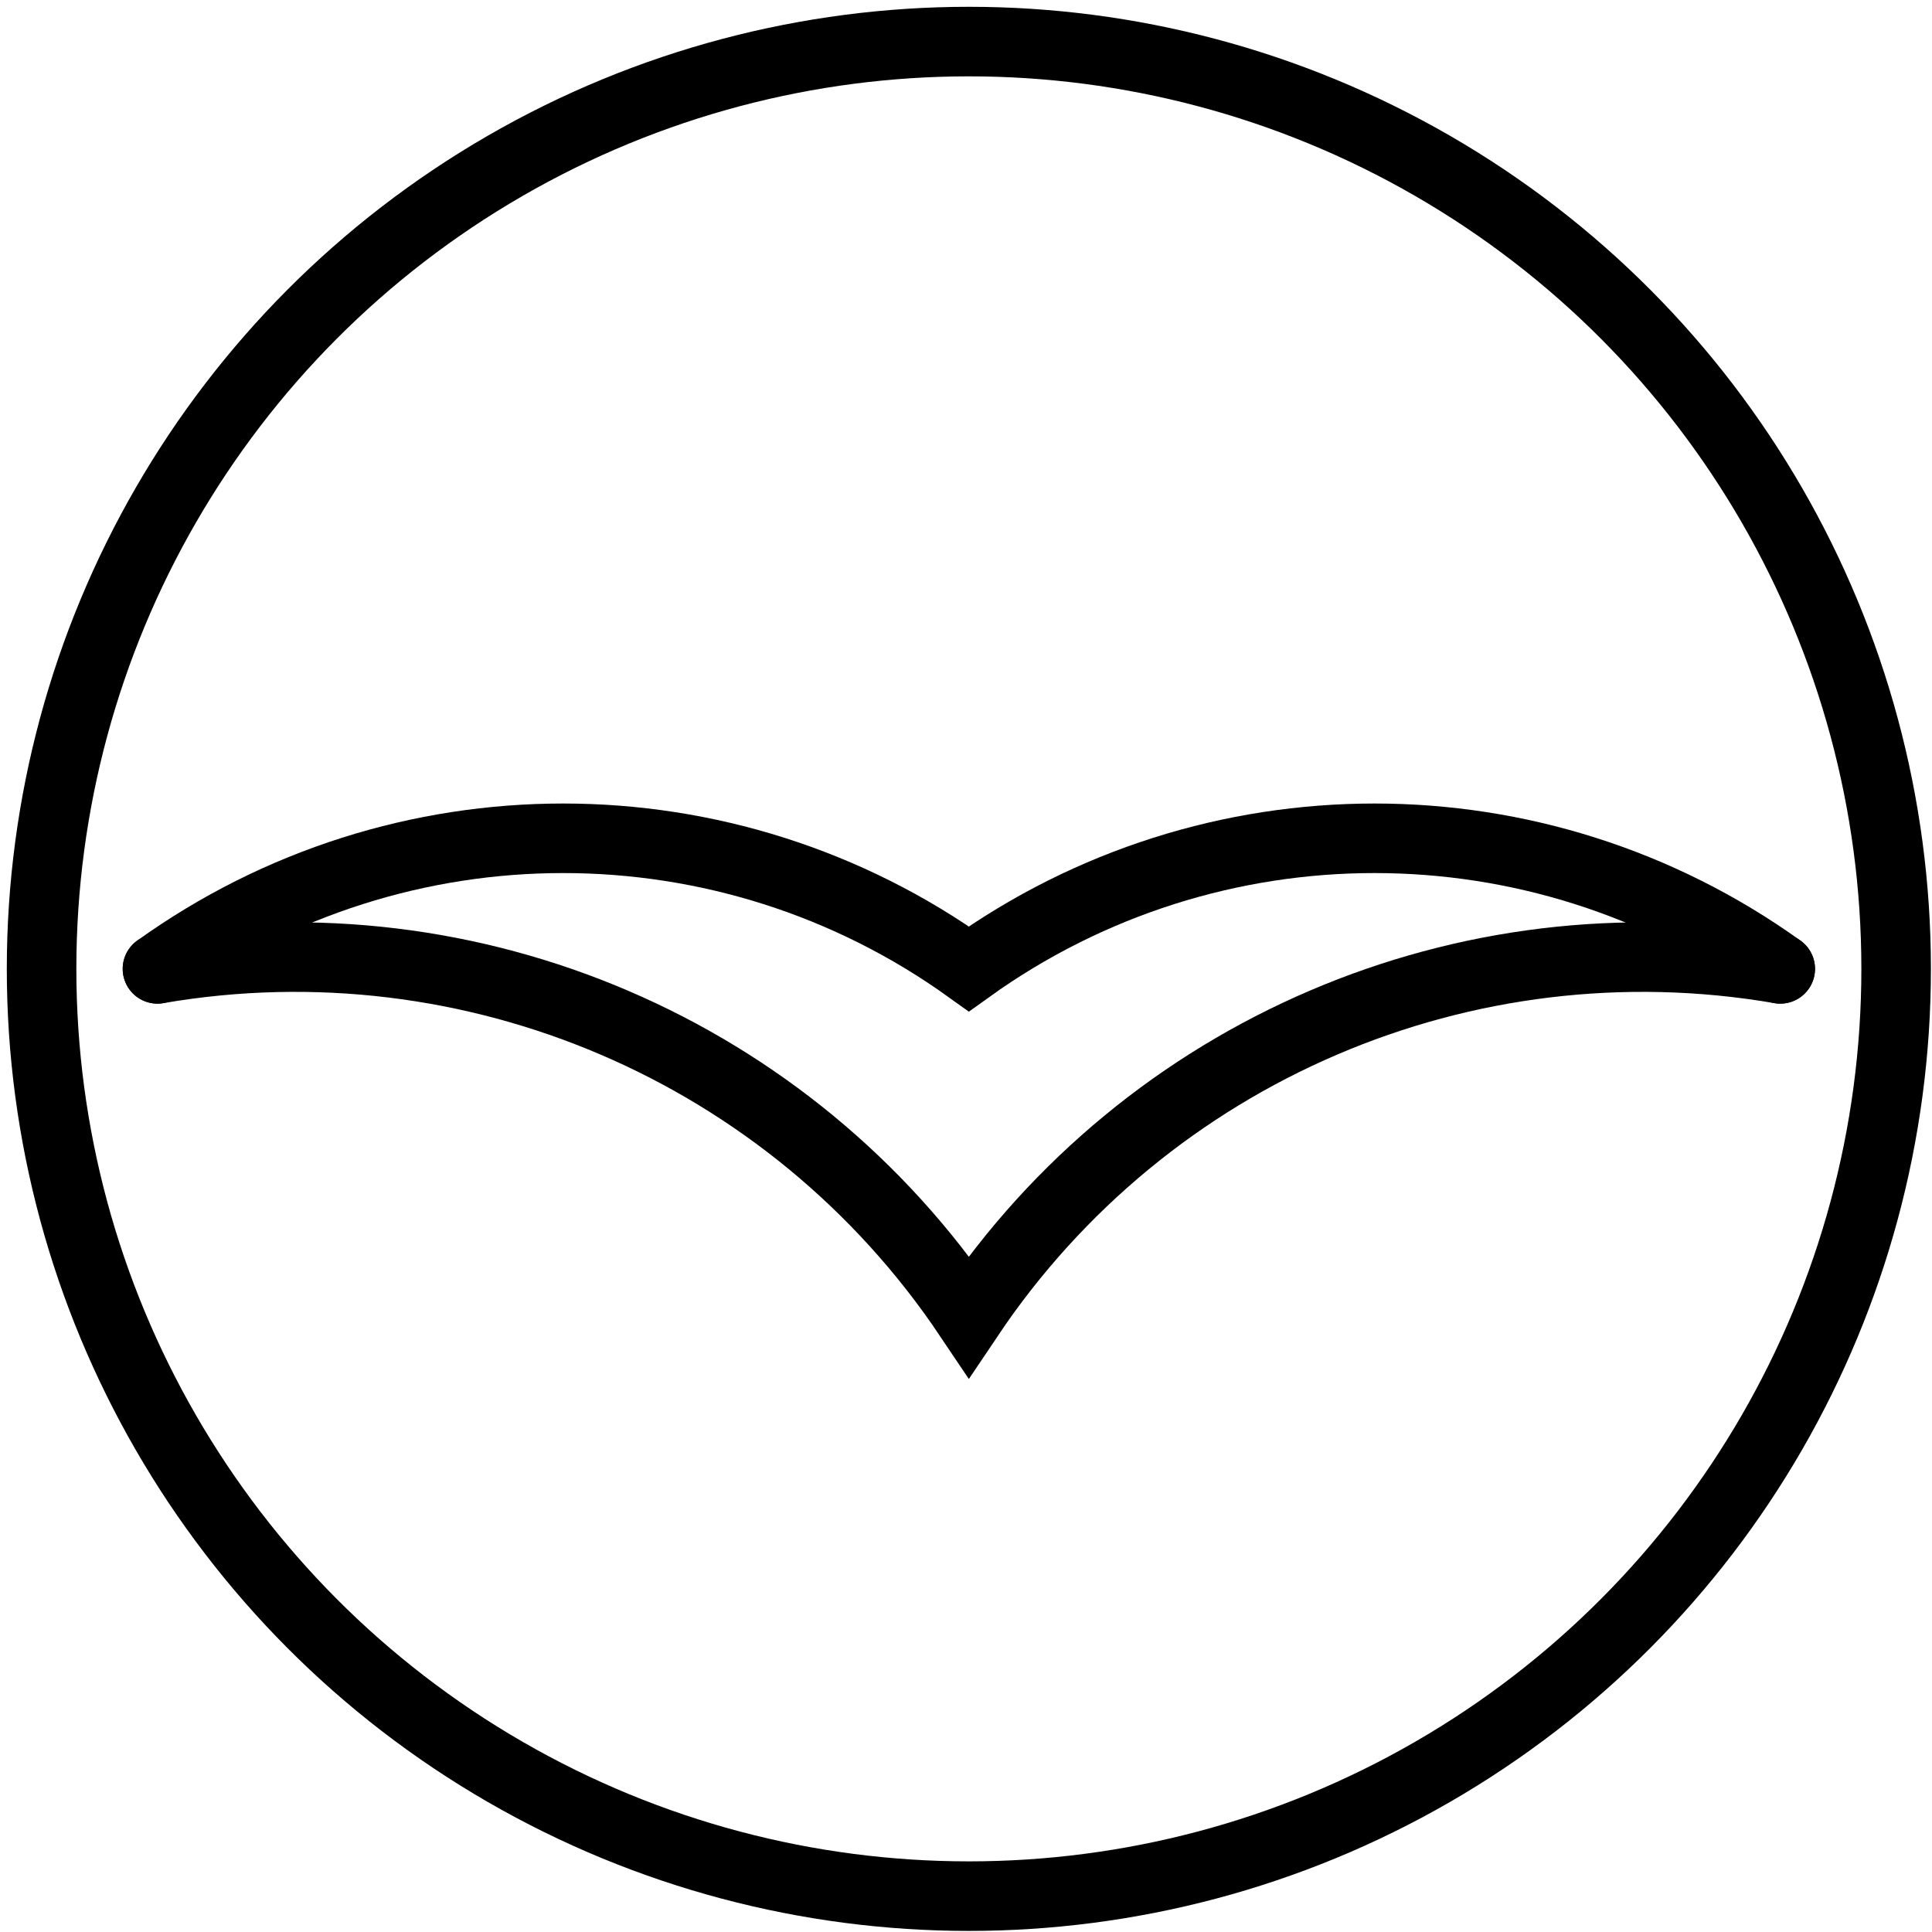 <?xml version="1.0" encoding="UTF-8" standalone="no"?>
<!--
  #%L
  xplan-workspaces - Modul zur Gruppierung aller Workspaces
  %%
  Copyright (C) 2008 - 2022 lat/lon GmbH, info@lat-lon.de, www.lat-lon.de
  %%
  This program is free software: you can redistribute it and/or modify
  it under the terms of the GNU Affero General Public License as published by
  the Free Software Foundation, either version 3 of the License, or
  (at your option) any later version.
  
  This program is distributed in the hope that it will be useful,
  but WITHOUT ANY WARRANTY; without even the implied warranty of
  MERCHANTABILITY or FITNESS FOR A PARTICULAR PURPOSE.  See the
  GNU General Public License for more details.
  
  You should have received a copy of the GNU Affero General Public License
  along with this program.  If not, see <http://www.gnu.org/licenses/>.
  #L%
  -->

<!-- Created with Inkscape (http://www.inkscape.org/) -->
<svg
   xmlns:svg="http://www.w3.org/2000/svg"
   xmlns="http://www.w3.org/2000/svg"
   xmlns:xlink="http://www.w3.org/1999/xlink"
   version="1.0"
   width="100%"
   height="100%"
   viewBox="-4.5 -4.5 100 100"
   id="svg2">
  <defs
     id="defs4">
    <style
       type="text/css"
       id="style6" />
    <symbol
       id="SymbolSegelfluggelaende"
       style="overflow:visible">
      <path
         d="M -3.5,0 C -2.454,-0.751 -1.046,-0.751 0,3.3306691e-16 C 1.046,-0.751 2.454,-0.751 3.5,3.3306691e-16"
         id="path9"
         style="fill:none;stroke:#000000;stroke-width:0.3;stroke-linecap:round" />
      <path
         d="M -3.5,0 C -2.14,-0.234 -0.769,0.354 0,1.5 C 0.769,0.354 2.14,-0.234 3.5,0"
         id="path11"
         style="fill:none;stroke:#000000;stroke-width:0.3;stroke-linecap:round" />
      <circle
         cx="0"
         cy="0"
         r="4"
         id="circle13"
         style="fill:none;stroke:#000000;stroke-width:0.3;stroke-linecap:round" />
    </symbol>
  </defs>
  <use
     transform="matrix(11.999,0,0,11.999,45.648,45.648)"
     id="use15"
     x="0"
     y="0"
     width="9"
     height="9"
     xlink:href="#SymbolSegelfluggelaende" />
</svg>
